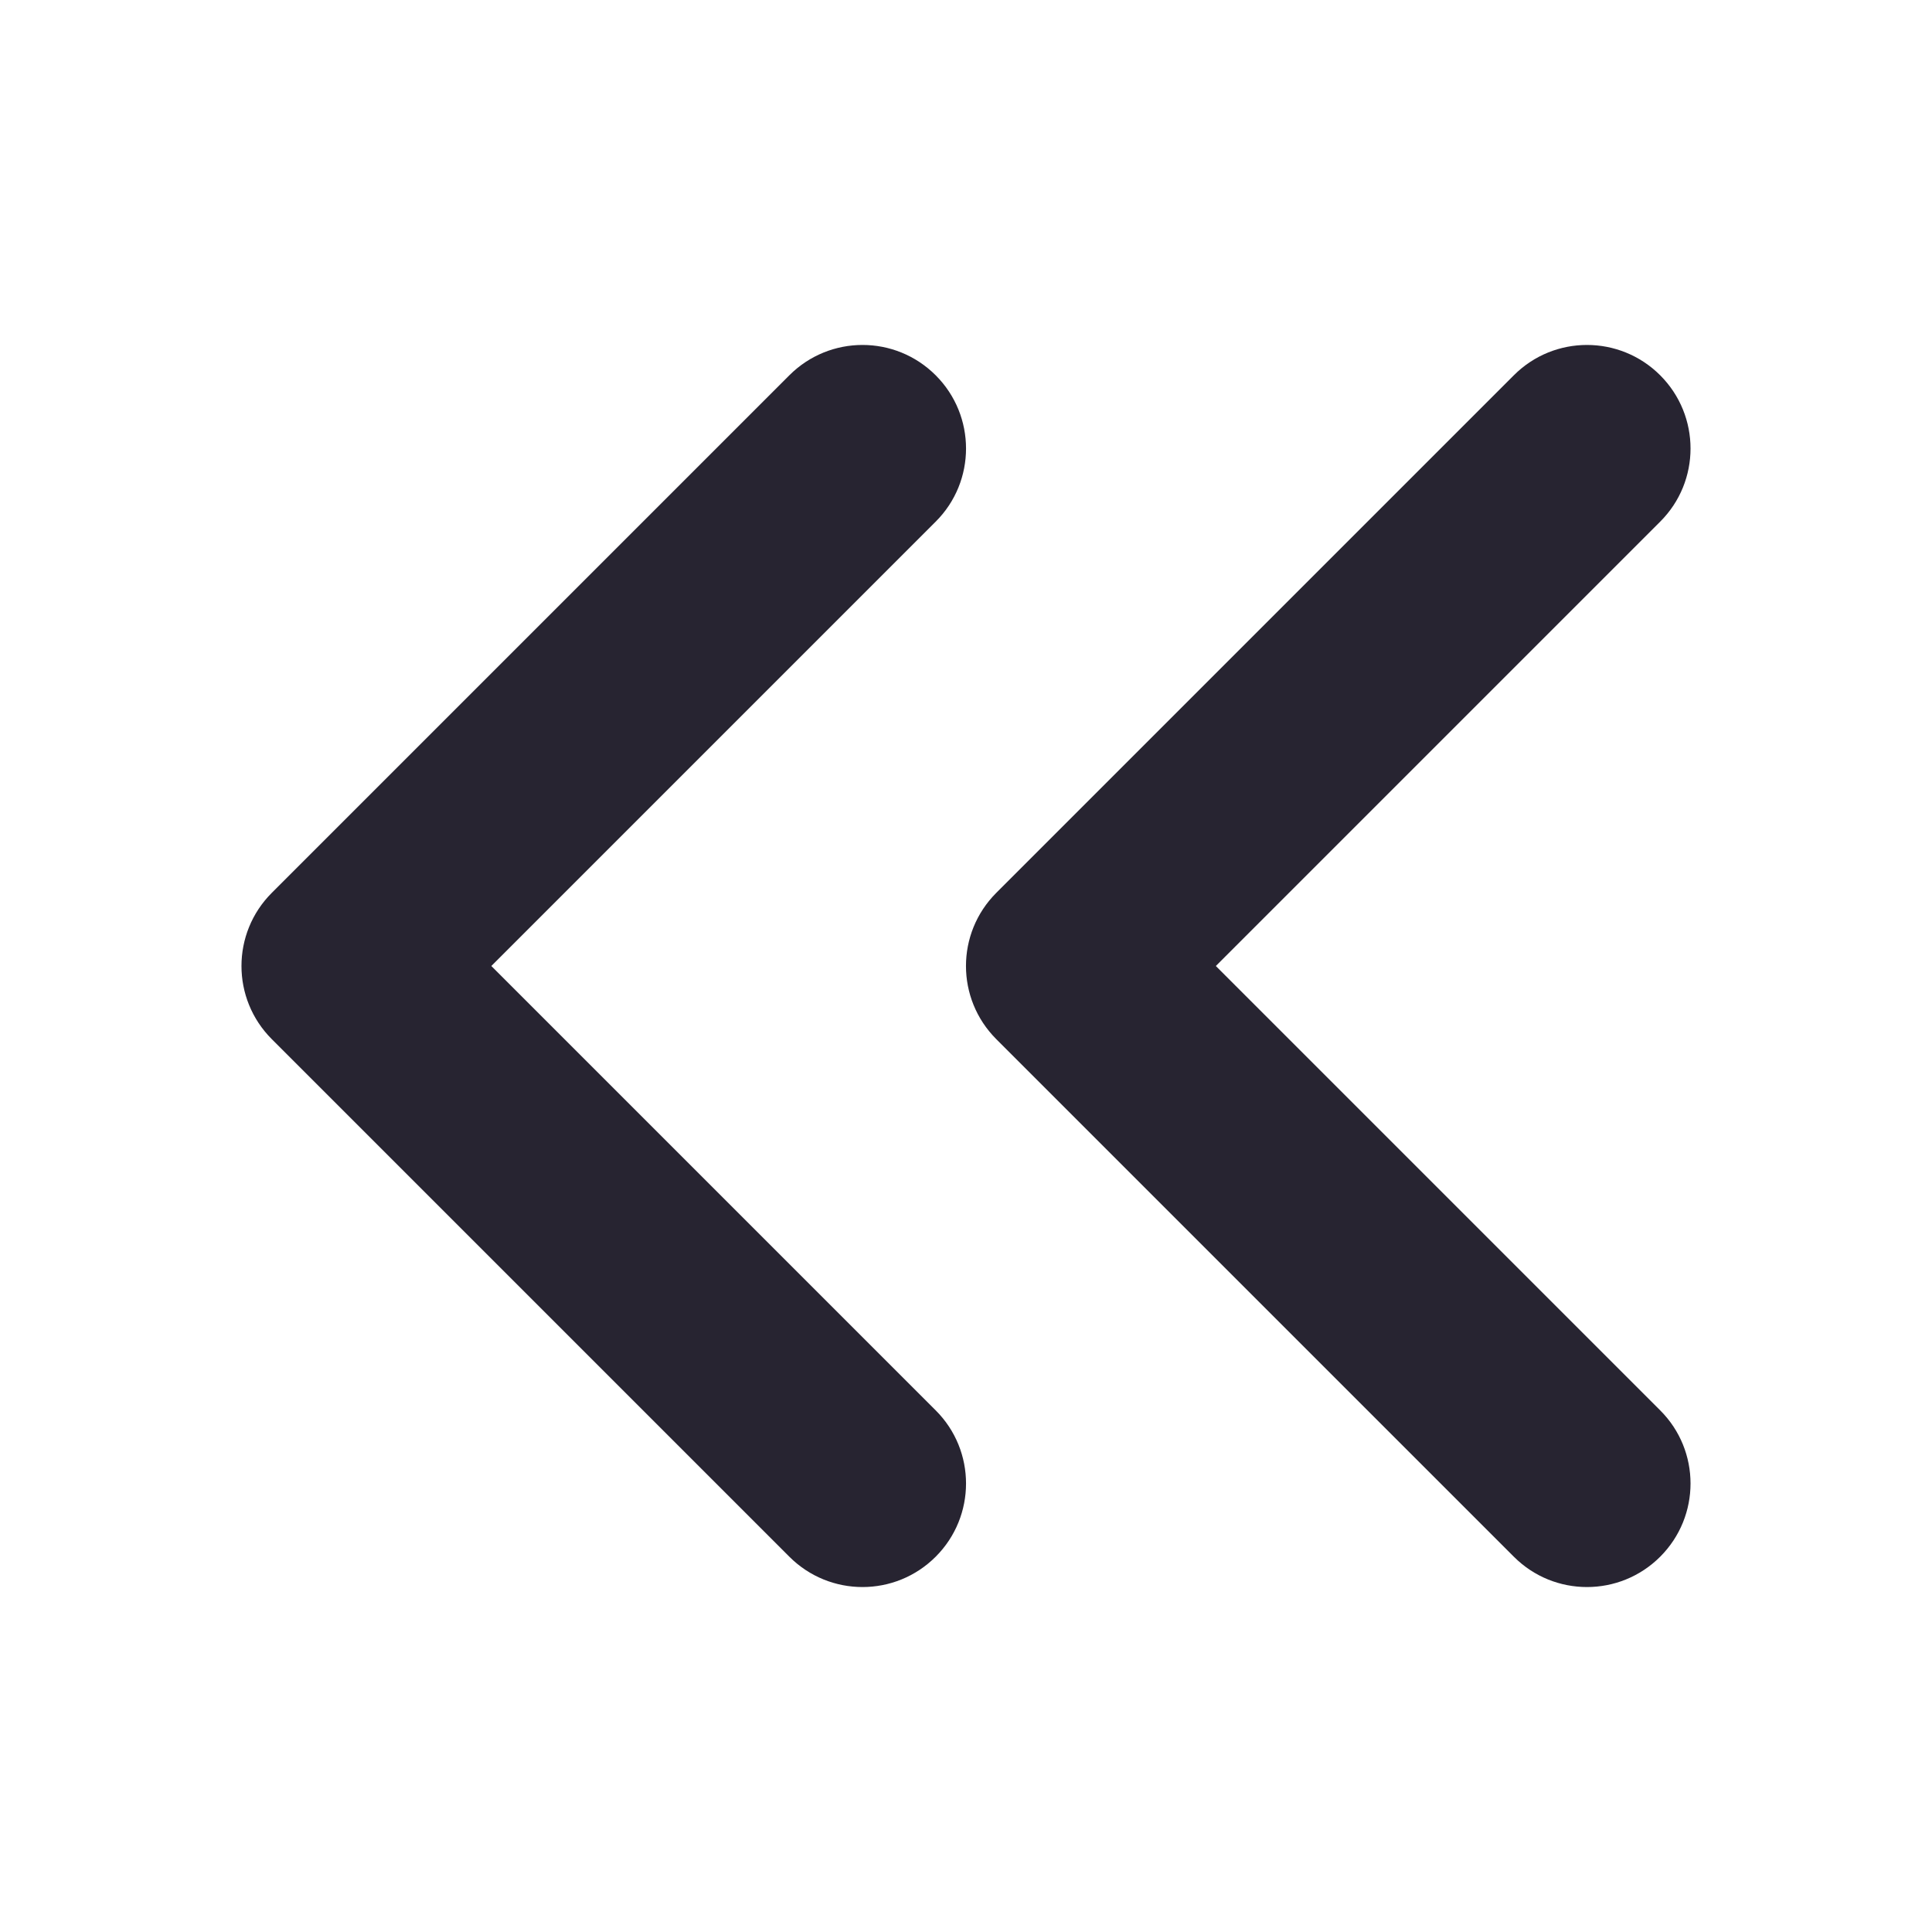 <svg width="16" height="16" viewBox="0 0 16 16" fill="none" xmlns="http://www.w3.org/2000/svg">
<path fill-rule="evenodd" clip-rule="evenodd" d="M7.749 3.108C8.084 3.443 8.084 3.986 7.749 4.32L4.069 8L7.749 11.68C8.084 12.014 8.084 12.557 7.749 12.892C7.414 13.227 6.872 13.227 6.537 12.892L2.251 8.606C1.916 8.271 1.916 7.729 2.251 7.394L6.537 3.108C6.872 2.773 7.414 2.773 7.749 3.108Z" fill="#272431"/>
<path fill-rule="evenodd" clip-rule="evenodd" d="M13.749 3.108C14.084 3.443 14.084 3.986 13.749 4.32L10.069 8L13.749 11.68C14.084 12.014 14.084 12.557 13.749 12.892C13.414 13.227 12.871 13.227 12.537 12.892L8.251 8.606C7.916 8.271 7.916 7.729 8.251 7.394L12.537 3.108C12.871 2.773 13.414 2.773 13.749 3.108Z" fill="#272431"/>
</svg>
